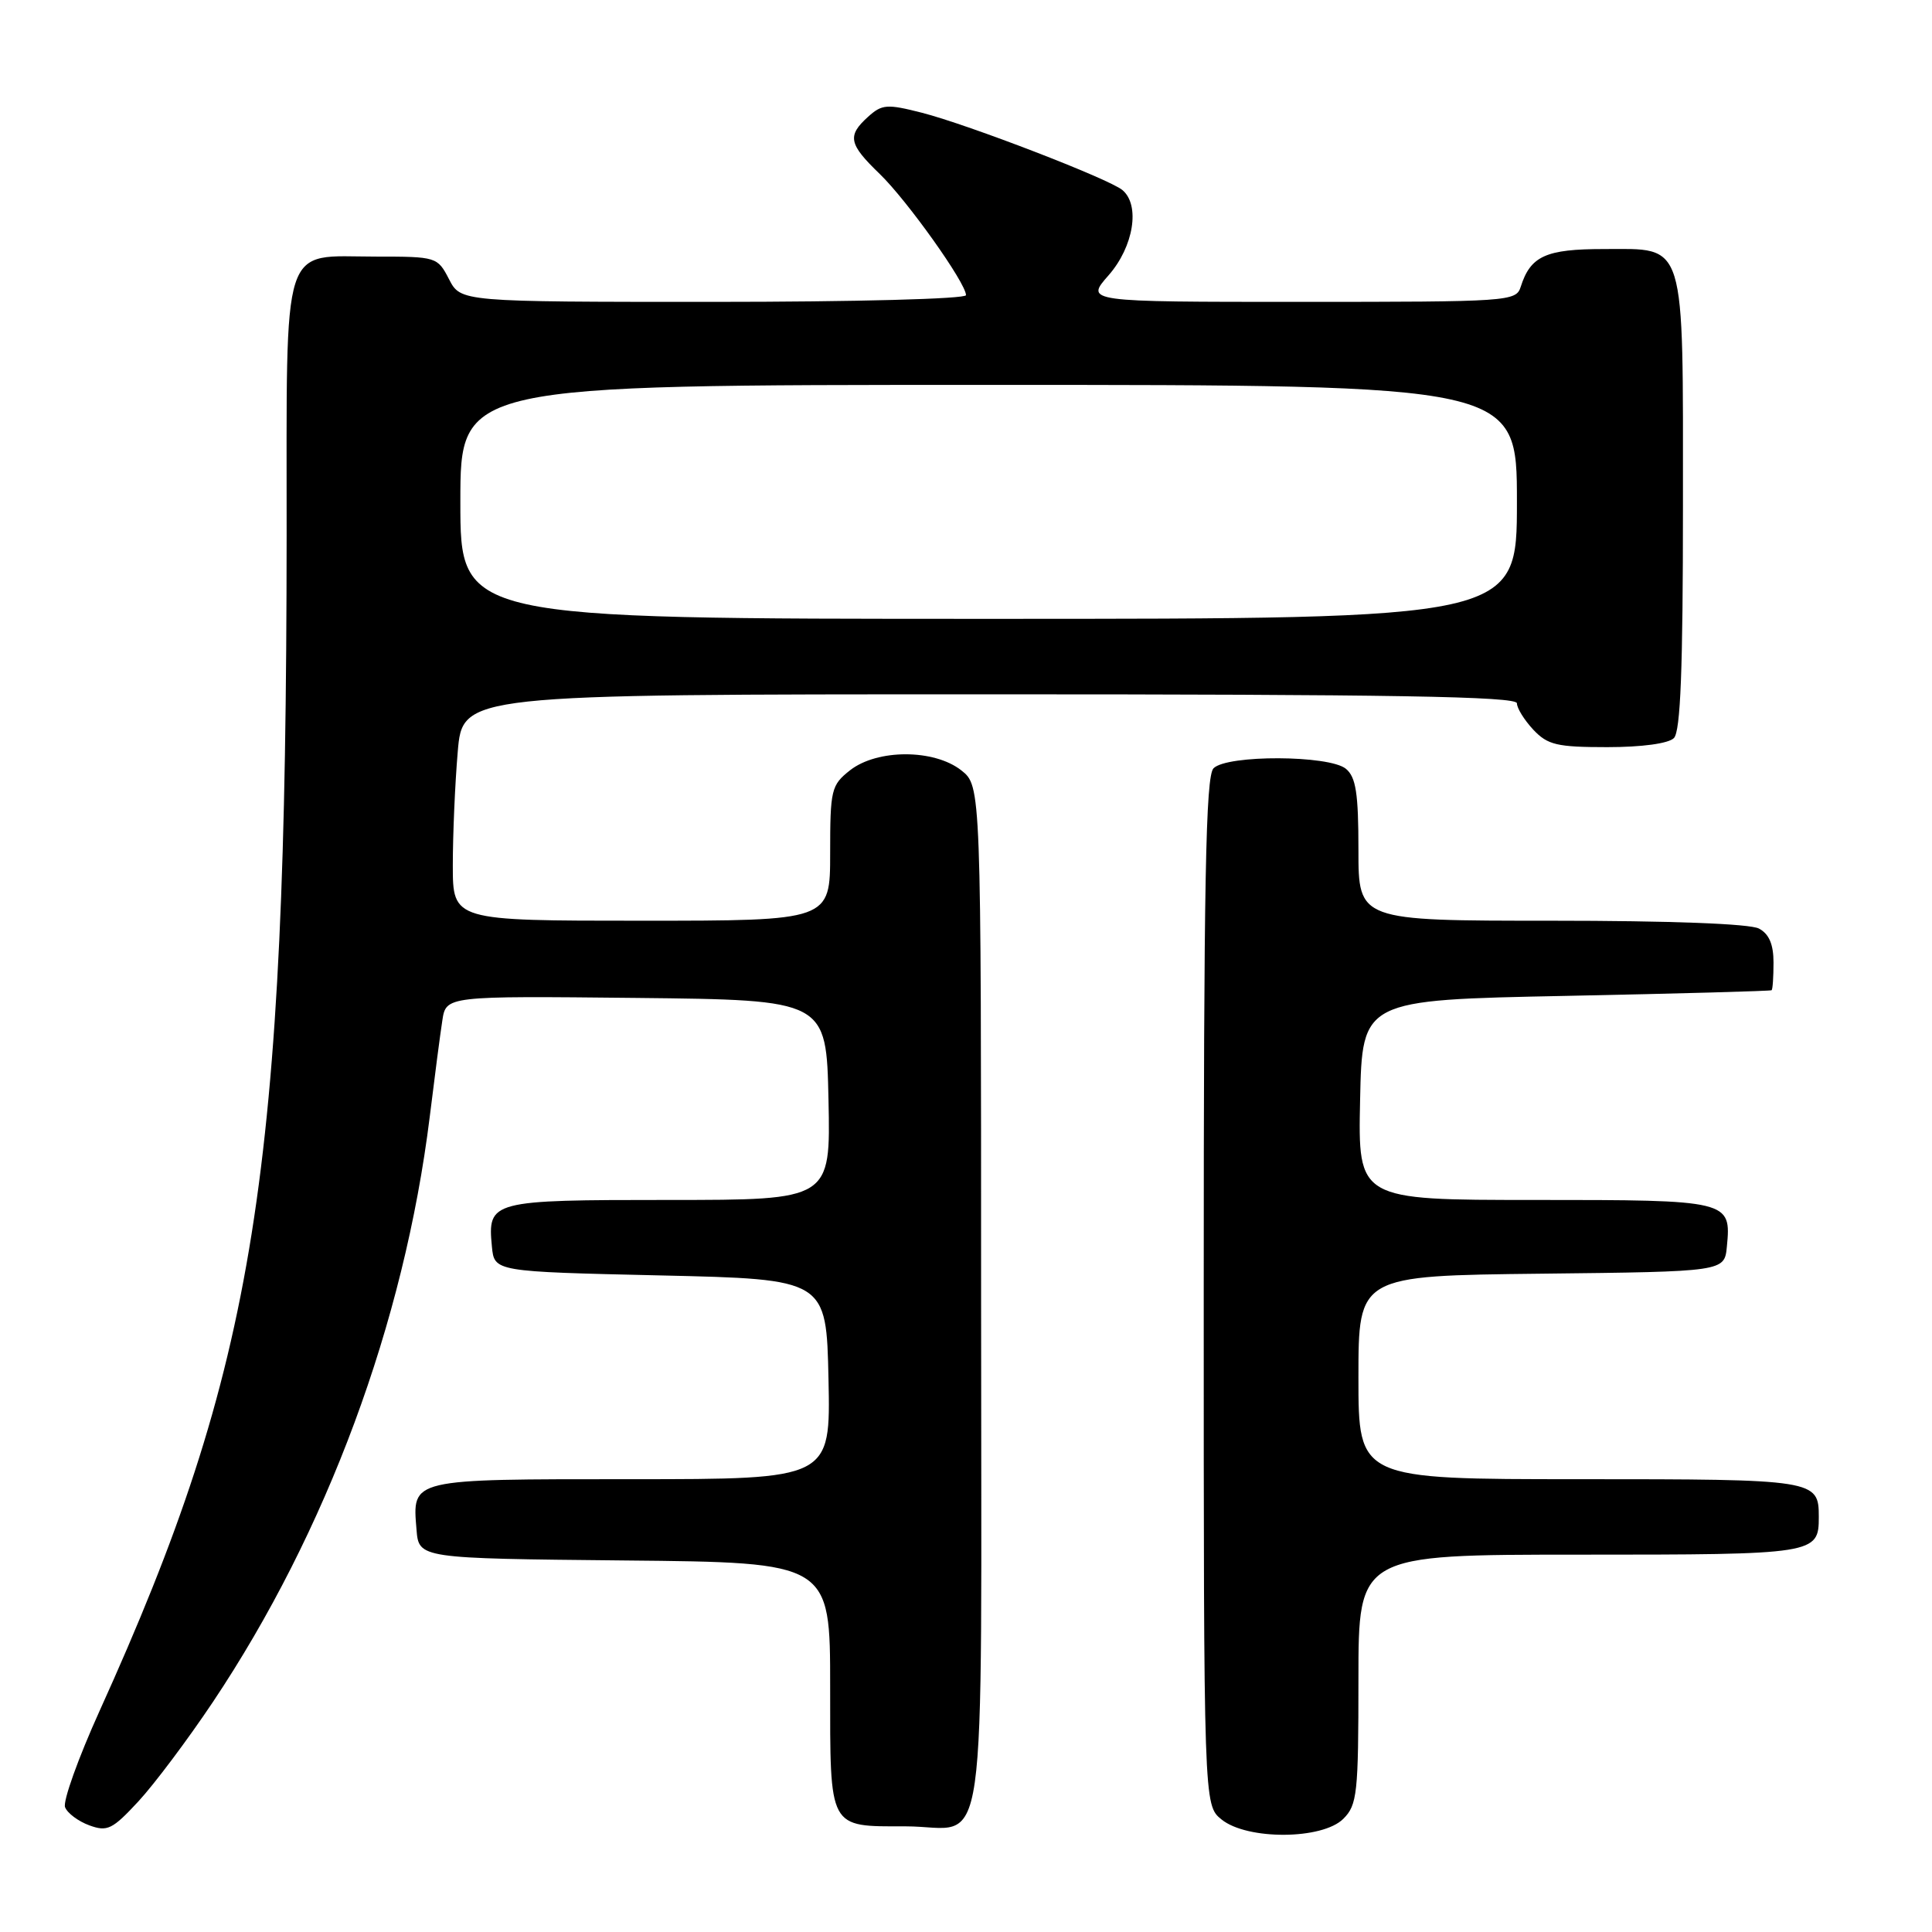 <?xml version="1.0" encoding="UTF-8" standalone="no"?>
<!DOCTYPE svg PUBLIC "-//W3C//DTD SVG 1.1//EN" "http://www.w3.org/Graphics/SVG/1.1/DTD/svg11.dtd" >
<svg xmlns="http://www.w3.org/2000/svg" xmlns:xlink="http://www.w3.org/1999/xlink" version="1.1" viewBox="0 0 256 256">
 <g >
 <path fill="currentColor"
d=" M 28.18 225.57 C 43.29 202.98 53.56 175.28 56.94 148.00 C 57.58 142.78 58.33 137.03 58.61 135.23 C 59.10 131.97 59.10 131.97 84.30 132.23 C 109.50 132.50 109.50 132.50 109.78 145.75 C 110.06 159.00 110.06 159.00 88.65 159.00 C 64.99 159.00 64.60 159.10 65.18 165.18 C 65.50 168.50 65.50 168.50 87.50 169.00 C 109.50 169.50 109.50 169.50 109.78 182.75 C 110.06 196.00 110.06 196.00 83.65 196.00 C 54.24 196.00 54.63 195.91 55.19 202.68 C 55.50 206.50 55.50 206.50 82.75 206.77 C 110.00 207.03 110.00 207.03 110.00 223.48 C 110.00 242.53 109.71 242.00 120.00 242.00 C 131.11 242.00 130.00 249.76 130.00 172.04 C 130.00 104.15 130.00 104.15 127.37 102.07 C 123.76 99.24 116.24 99.24 112.63 102.07 C 110.14 104.04 110.00 104.62 110.00 113.07 C 110.00 122.00 110.00 122.00 85.00 122.00 C 60.00 122.00 60.00 122.00 60.00 114.65 C 60.00 110.61 60.29 103.86 60.65 99.65 C 61.29 92.00 61.29 92.00 131.15 92.00 C 184.34 92.00 201.00 92.28 201.00 93.19 C 201.00 93.84 201.98 95.41 203.17 96.69 C 205.08 98.71 206.30 99.00 212.97 99.00 C 217.57 99.00 221.08 98.52 221.80 97.80 C 222.68 96.92 223.00 88.69 223.00 67.02 C 223.00 31.39 223.50 33.00 212.51 33.00 C 204.82 33.00 202.80 33.92 201.50 38.01 C 200.89 39.94 199.96 40.00 172.33 40.00 C 143.79 40.00 143.79 40.00 146.90 36.47 C 150.22 32.68 151.11 27.17 148.72 25.18 C 146.92 23.69 128.32 16.52 122.16 14.94 C 117.53 13.76 116.87 13.81 115.03 15.47 C 112.23 18.00 112.45 19.08 116.57 23.05 C 120.21 26.57 128.00 37.51 128.00 39.11 C 128.00 39.61 113.31 40.00 94.53 40.00 C 61.05 40.00 61.05 40.00 59.50 37.00 C 57.97 34.04 57.84 34.00 49.80 34.00 C 37.10 34.00 38.00 31.19 37.98 70.90 C 37.94 155.74 33.93 180.92 13.17 226.76 C 10.37 232.95 8.32 238.67 8.62 239.46 C 8.92 240.25 10.37 241.33 11.84 241.87 C 14.23 242.74 14.89 242.41 18.34 238.69 C 20.45 236.41 24.88 230.50 28.18 225.57 Z  M 178.00 241.00 C 179.84 239.16 180.00 237.67 180.00 222.50 C 180.00 206.00 180.00 206.00 209.30 206.00 C 240.61 206.00 241.00 205.94 241.00 201.00 C 241.00 196.06 240.61 196.00 209.30 196.00 C 180.00 196.00 180.00 196.00 180.00 182.52 C 180.00 169.04 180.00 169.04 204.25 168.77 C 228.50 168.50 228.50 168.50 228.82 165.18 C 229.41 159.05 229.20 159.00 203.35 159.00 C 179.94 159.00 179.94 159.00 180.22 145.75 C 180.50 132.50 180.50 132.50 207.50 131.96 C 222.35 131.66 234.61 131.32 234.75 131.21 C 234.89 131.09 235.00 129.44 235.00 127.54 C 235.00 125.13 234.41 123.75 233.07 123.04 C 231.88 122.40 221.28 122.00 205.57 122.00 C 180.00 122.00 180.00 122.00 180.00 112.62 C 180.00 105.11 179.67 102.97 178.34 101.87 C 176.14 100.05 162.61 99.99 160.80 101.80 C 159.76 102.84 159.50 116.65 159.50 171.14 C 159.50 239.18 159.50 239.18 161.86 241.09 C 165.26 243.84 175.22 243.78 178.00 241.00 Z  M 61.00 66.50 C 61.00 51.00 61.00 51.00 131.00 51.00 C 201.00 51.00 201.00 51.00 201.00 66.50 C 201.00 82.00 201.00 82.00 131.00 82.00 C 61.00 82.00 61.00 82.00 61.00 66.50 Z "/>
</g>
</svg>